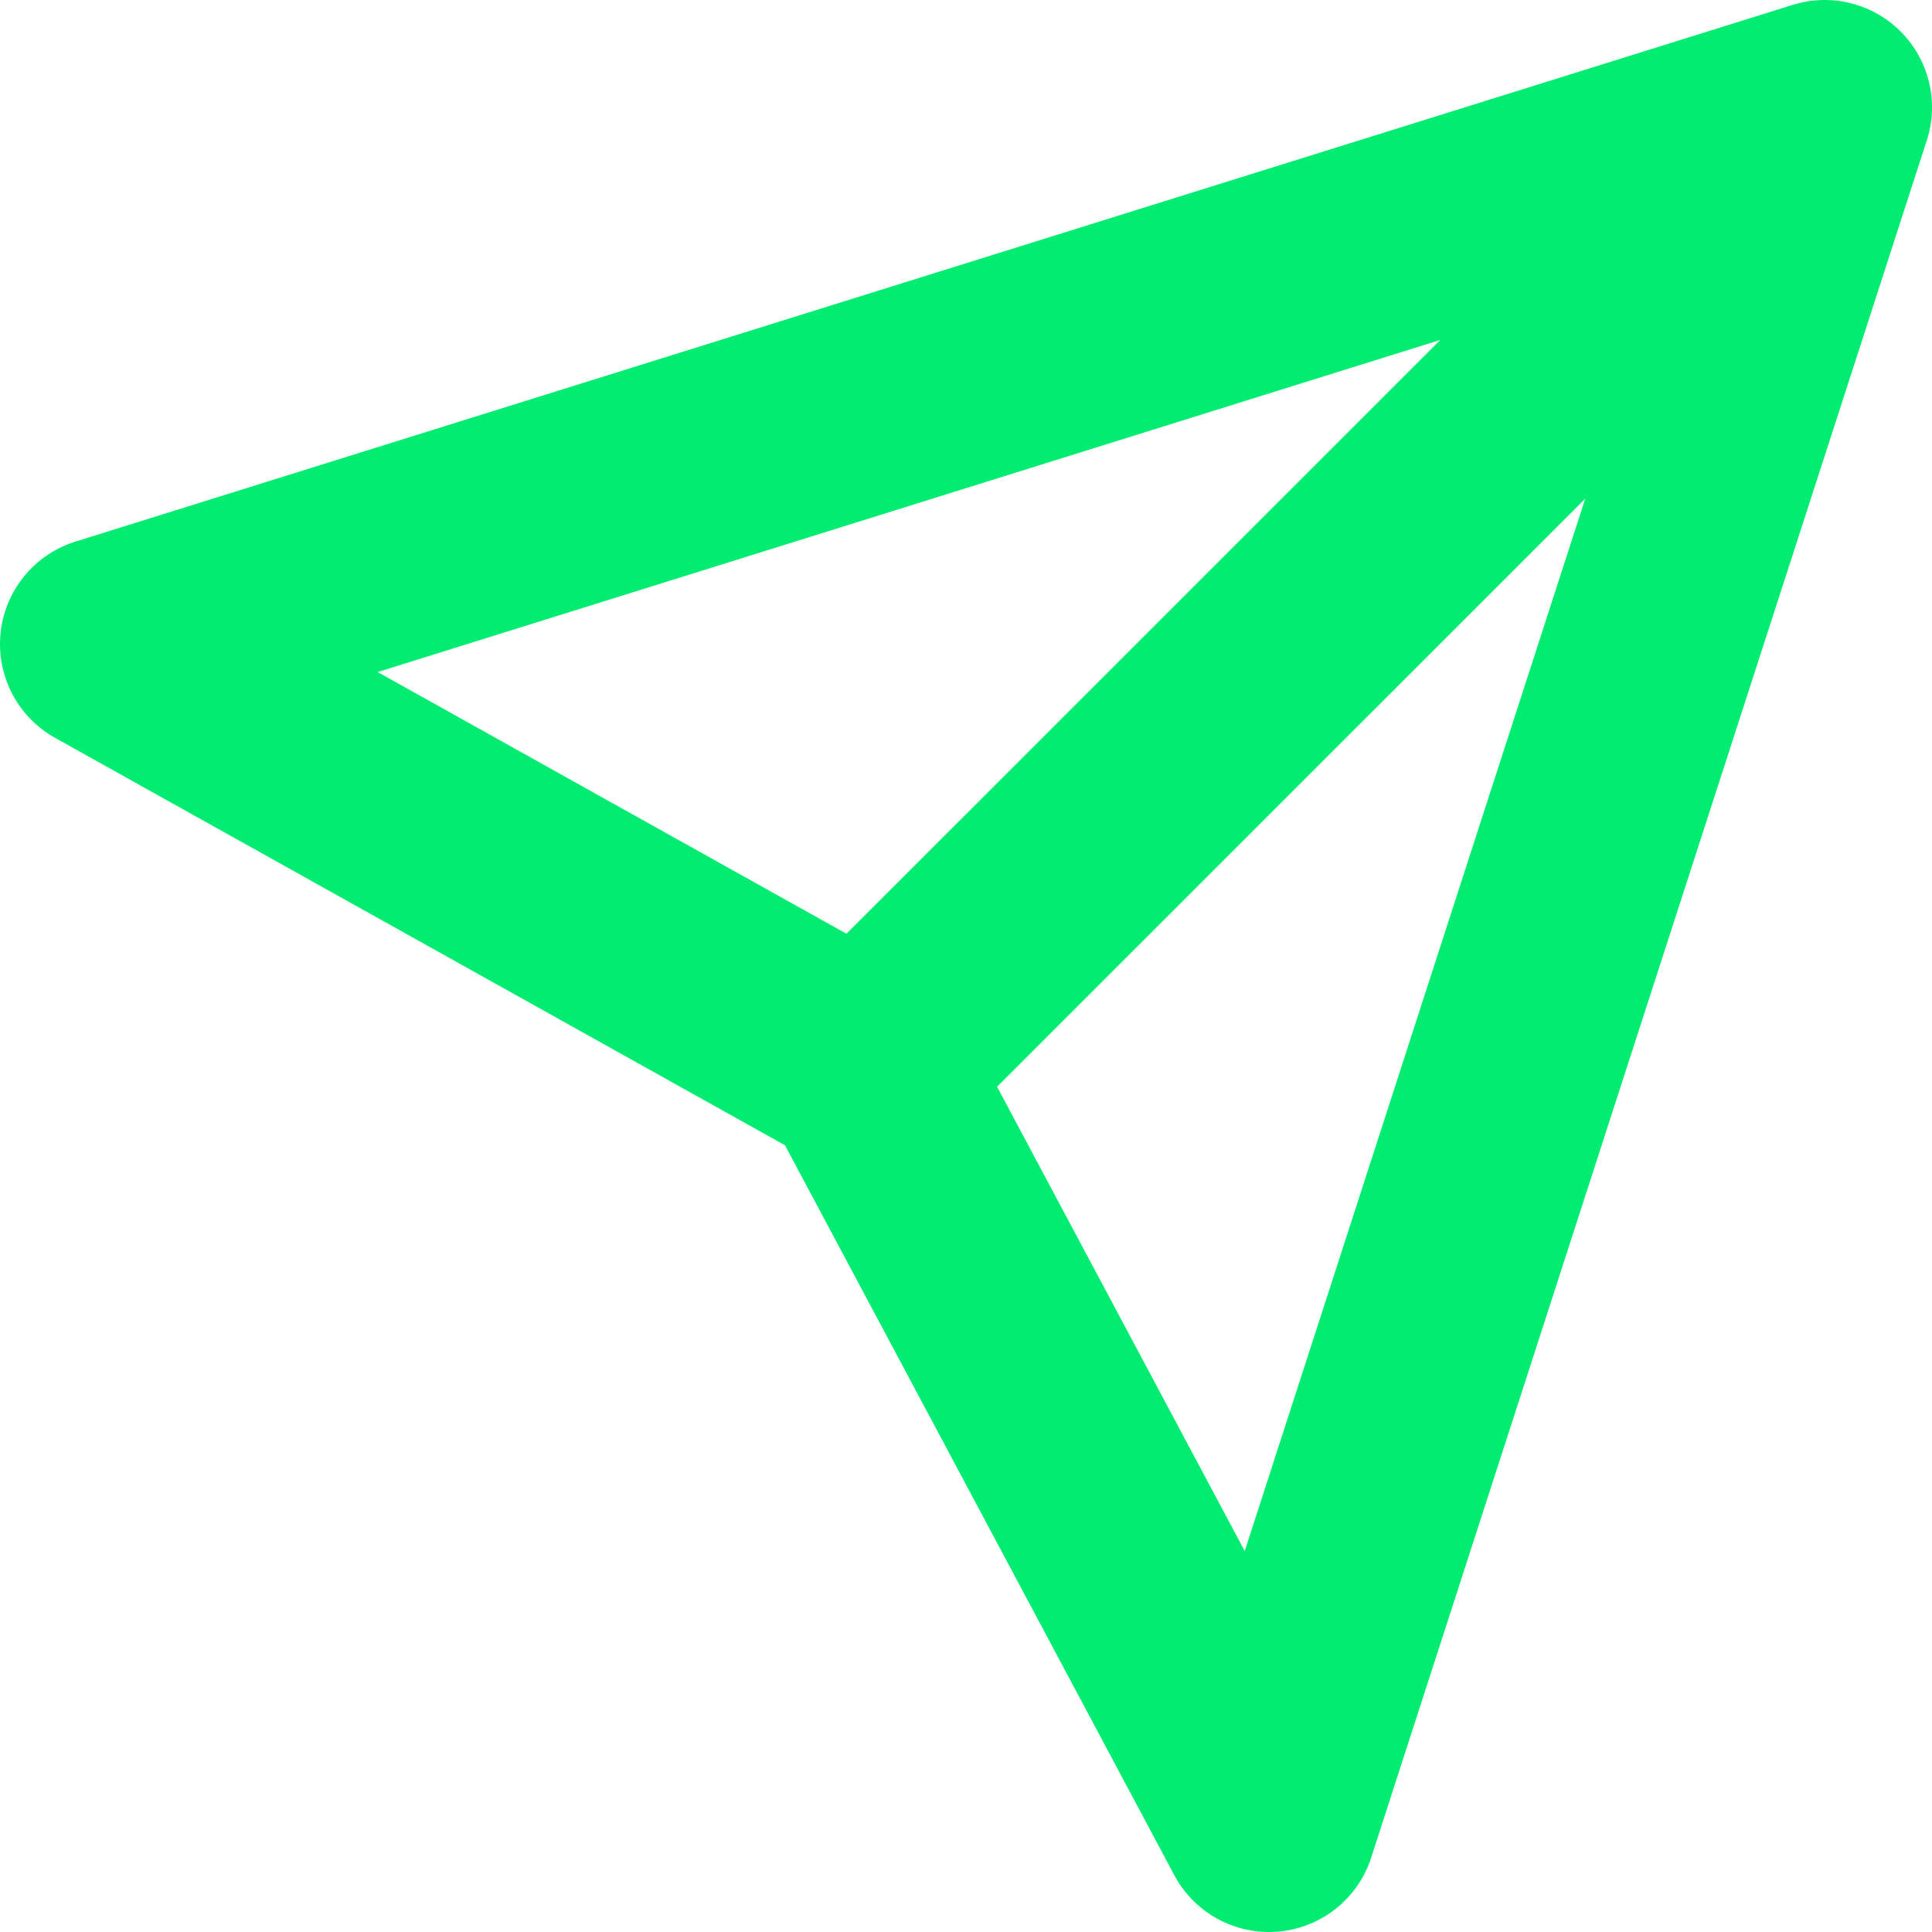 <?xml version="1.0" encoding="UTF-8" standalone="no"?>
<!-- Created with Inkscape (http://www.inkscape.org/) -->

<svg
   width="22.5"
   height="22.5"
   viewBox="0 0 22.5 22.5"
   version="1.1"
   id="svg1"
   xml:space="preserve"
   xmlns="http://www.w3.org/2000/svg"
   xmlns:svg="http://www.w3.org/2000/svg"><defs
     id="defs1" /><path
     d="m 21.25,1.25 -20,6.251 8.823,4.925 m 11.177,-11.176 -6.471,20 -4.706,-8.823 m 11.177,-11.176 -11.177,11.176"
     stroke="#ffffff"
     stroke-width="2.5"
     stroke-linecap="round"
     stroke-linejoin="round"
     id="path1-860"
     style="fill:none;stroke:#01ec70;stroke-opacity:1" /></svg>

